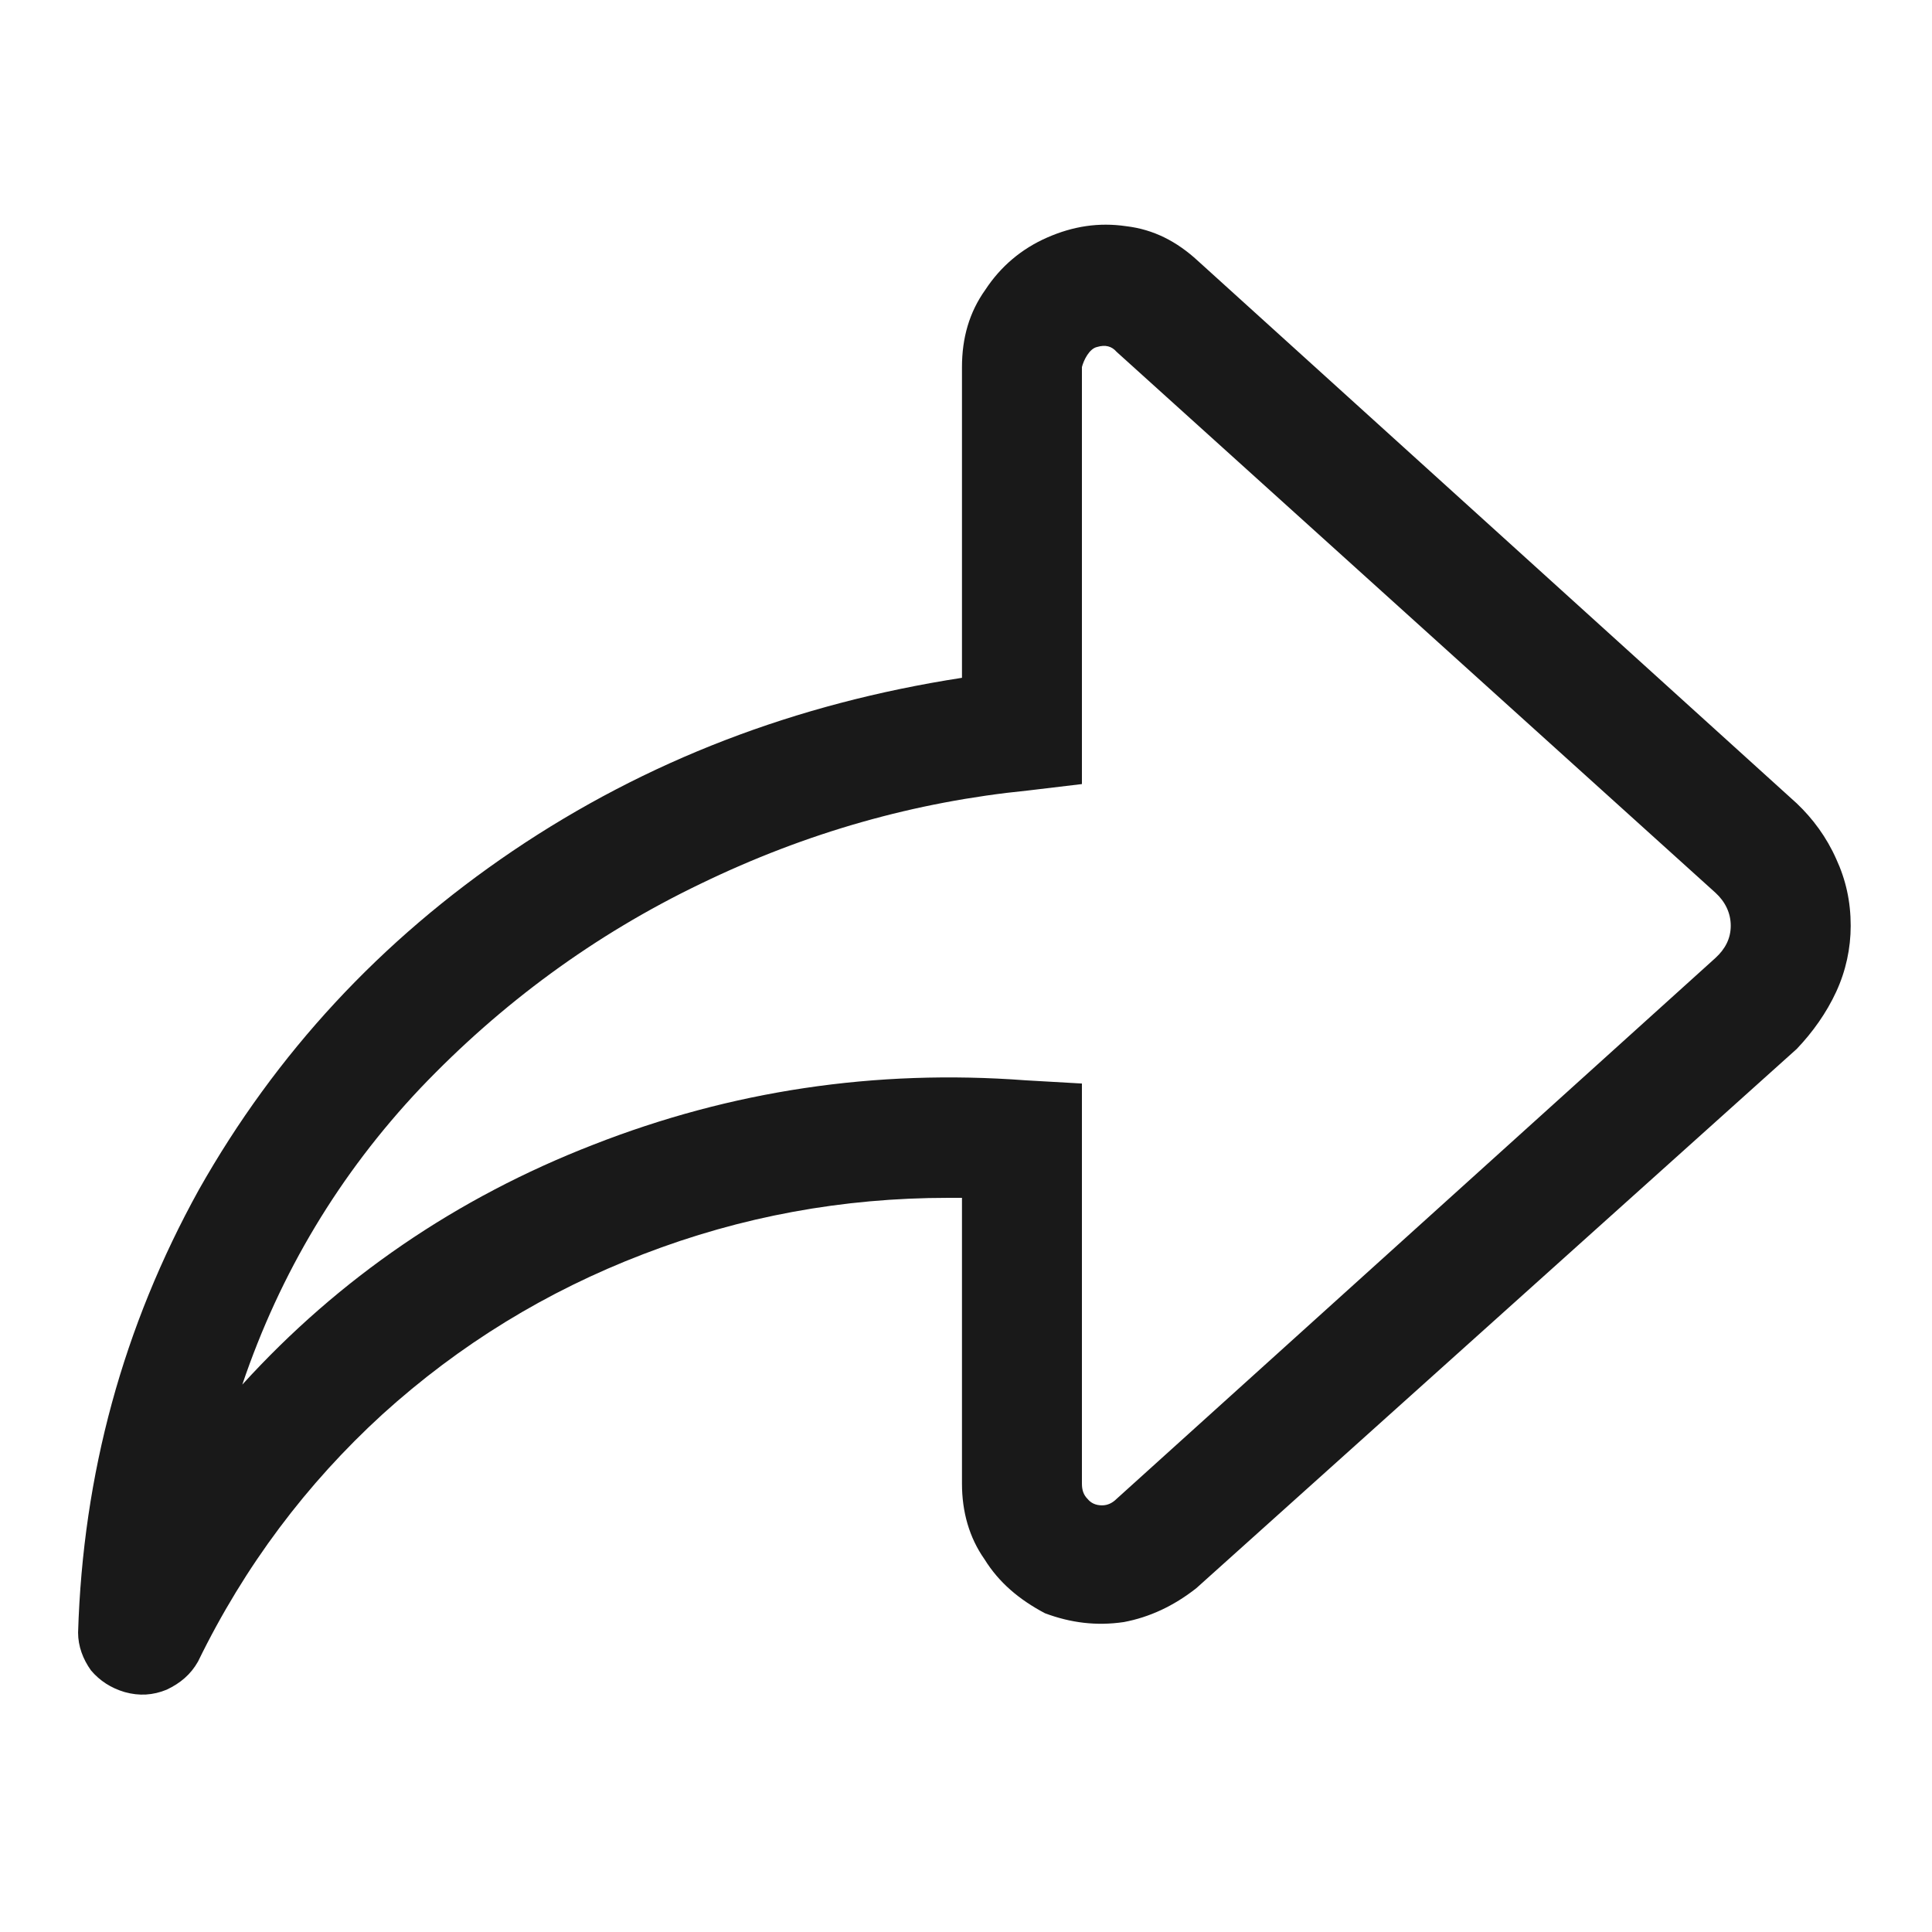 <svg width="24" height="24" viewBox="0 0 24 24" fill="none" xmlns="http://www.w3.org/2000/svg" xmlns:xlink="http://www.w3.org/1999/xlink">
	<desc>
			Created with Pixso.
	</desc>
	<defs>
		<clipPath id="clip4_35412">
			<rect id="arrowshape_turn_up_right" width="24" height="24" fill="white" fill-opacity="0"/>
		</clipPath>
	</defs>
	<g clip-path="url(#clip4_35412)">
		<g opacity="0">
			<rect id="rect" width="24" height="24" fill="#000000" fill-opacity="1"/>
		</g>
		<path id="path" d="M0.97 20.28C0.97 20.45 1.03 20.61 1.13 20.75C1.24 20.88 1.38 20.97 1.55 21.02C1.73 21.07 1.9 21.06 2.07 20.99C2.24 20.91 2.37 20.8 2.46 20.64C3.04 19.45 3.81 18.43 4.75 17.57C5.71 16.7 6.79 16.04 7.99 15.58C9.21 15.11 10.47 14.88 11.78 14.88L11.95 14.88L11.95 18.43C11.95 18.78 12.04 19.1 12.23 19.37C12.41 19.66 12.66 19.87 12.98 20.04C13.3 20.16 13.62 20.2 13.96 20.15C14.28 20.09 14.58 19.95 14.86 19.73L22.32 13.03C22.52 12.82 22.69 12.58 22.81 12.32C22.93 12.06 22.99 11.78 22.99 11.5C22.99 11.2 22.93 10.93 22.81 10.67C22.69 10.4 22.52 10.17 22.32 9.98L14.88 3.24C14.62 3 14.33 2.85 13.99 2.81C13.65 2.76 13.33 2.81 13.01 2.95C12.69 3.09 12.43 3.31 12.24 3.6C12.04 3.88 11.95 4.2 11.95 4.56L11.95 8.42C9.88 8.74 8.03 9.45 6.37 10.57C4.73 11.68 3.43 13.08 2.47 14.78C1.53 16.48 1.03 18.31 0.97 20.28ZM13.44 4.56C13.46 4.48 13.53 4.33 13.63 4.31C13.73 4.28 13.81 4.3 13.87 4.37L21.31 11.09C21.43 11.2 21.5 11.34 21.5 11.5C21.5 11.66 21.43 11.79 21.31 11.9L13.87 18.62C13.82 18.67 13.76 18.7 13.69 18.7C13.61 18.7 13.55 18.67 13.51 18.62C13.46 18.57 13.44 18.51 13.44 18.43L13.44 13.46L12.74 13.42C10.87 13.28 9.08 13.55 7.37 14.22C5.67 14.88 4.21 15.88 3.01 17.2C3.48 15.81 4.22 14.58 5.22 13.52C6.23 12.46 7.39 11.61 8.7 10.98C10.02 10.34 11.37 9.96 12.77 9.82L13.44 9.74L13.44 4.56Z" fill="#000000" fill-opacity="0.902" fill-rule="nonzero"/>
	</g>
</svg>
